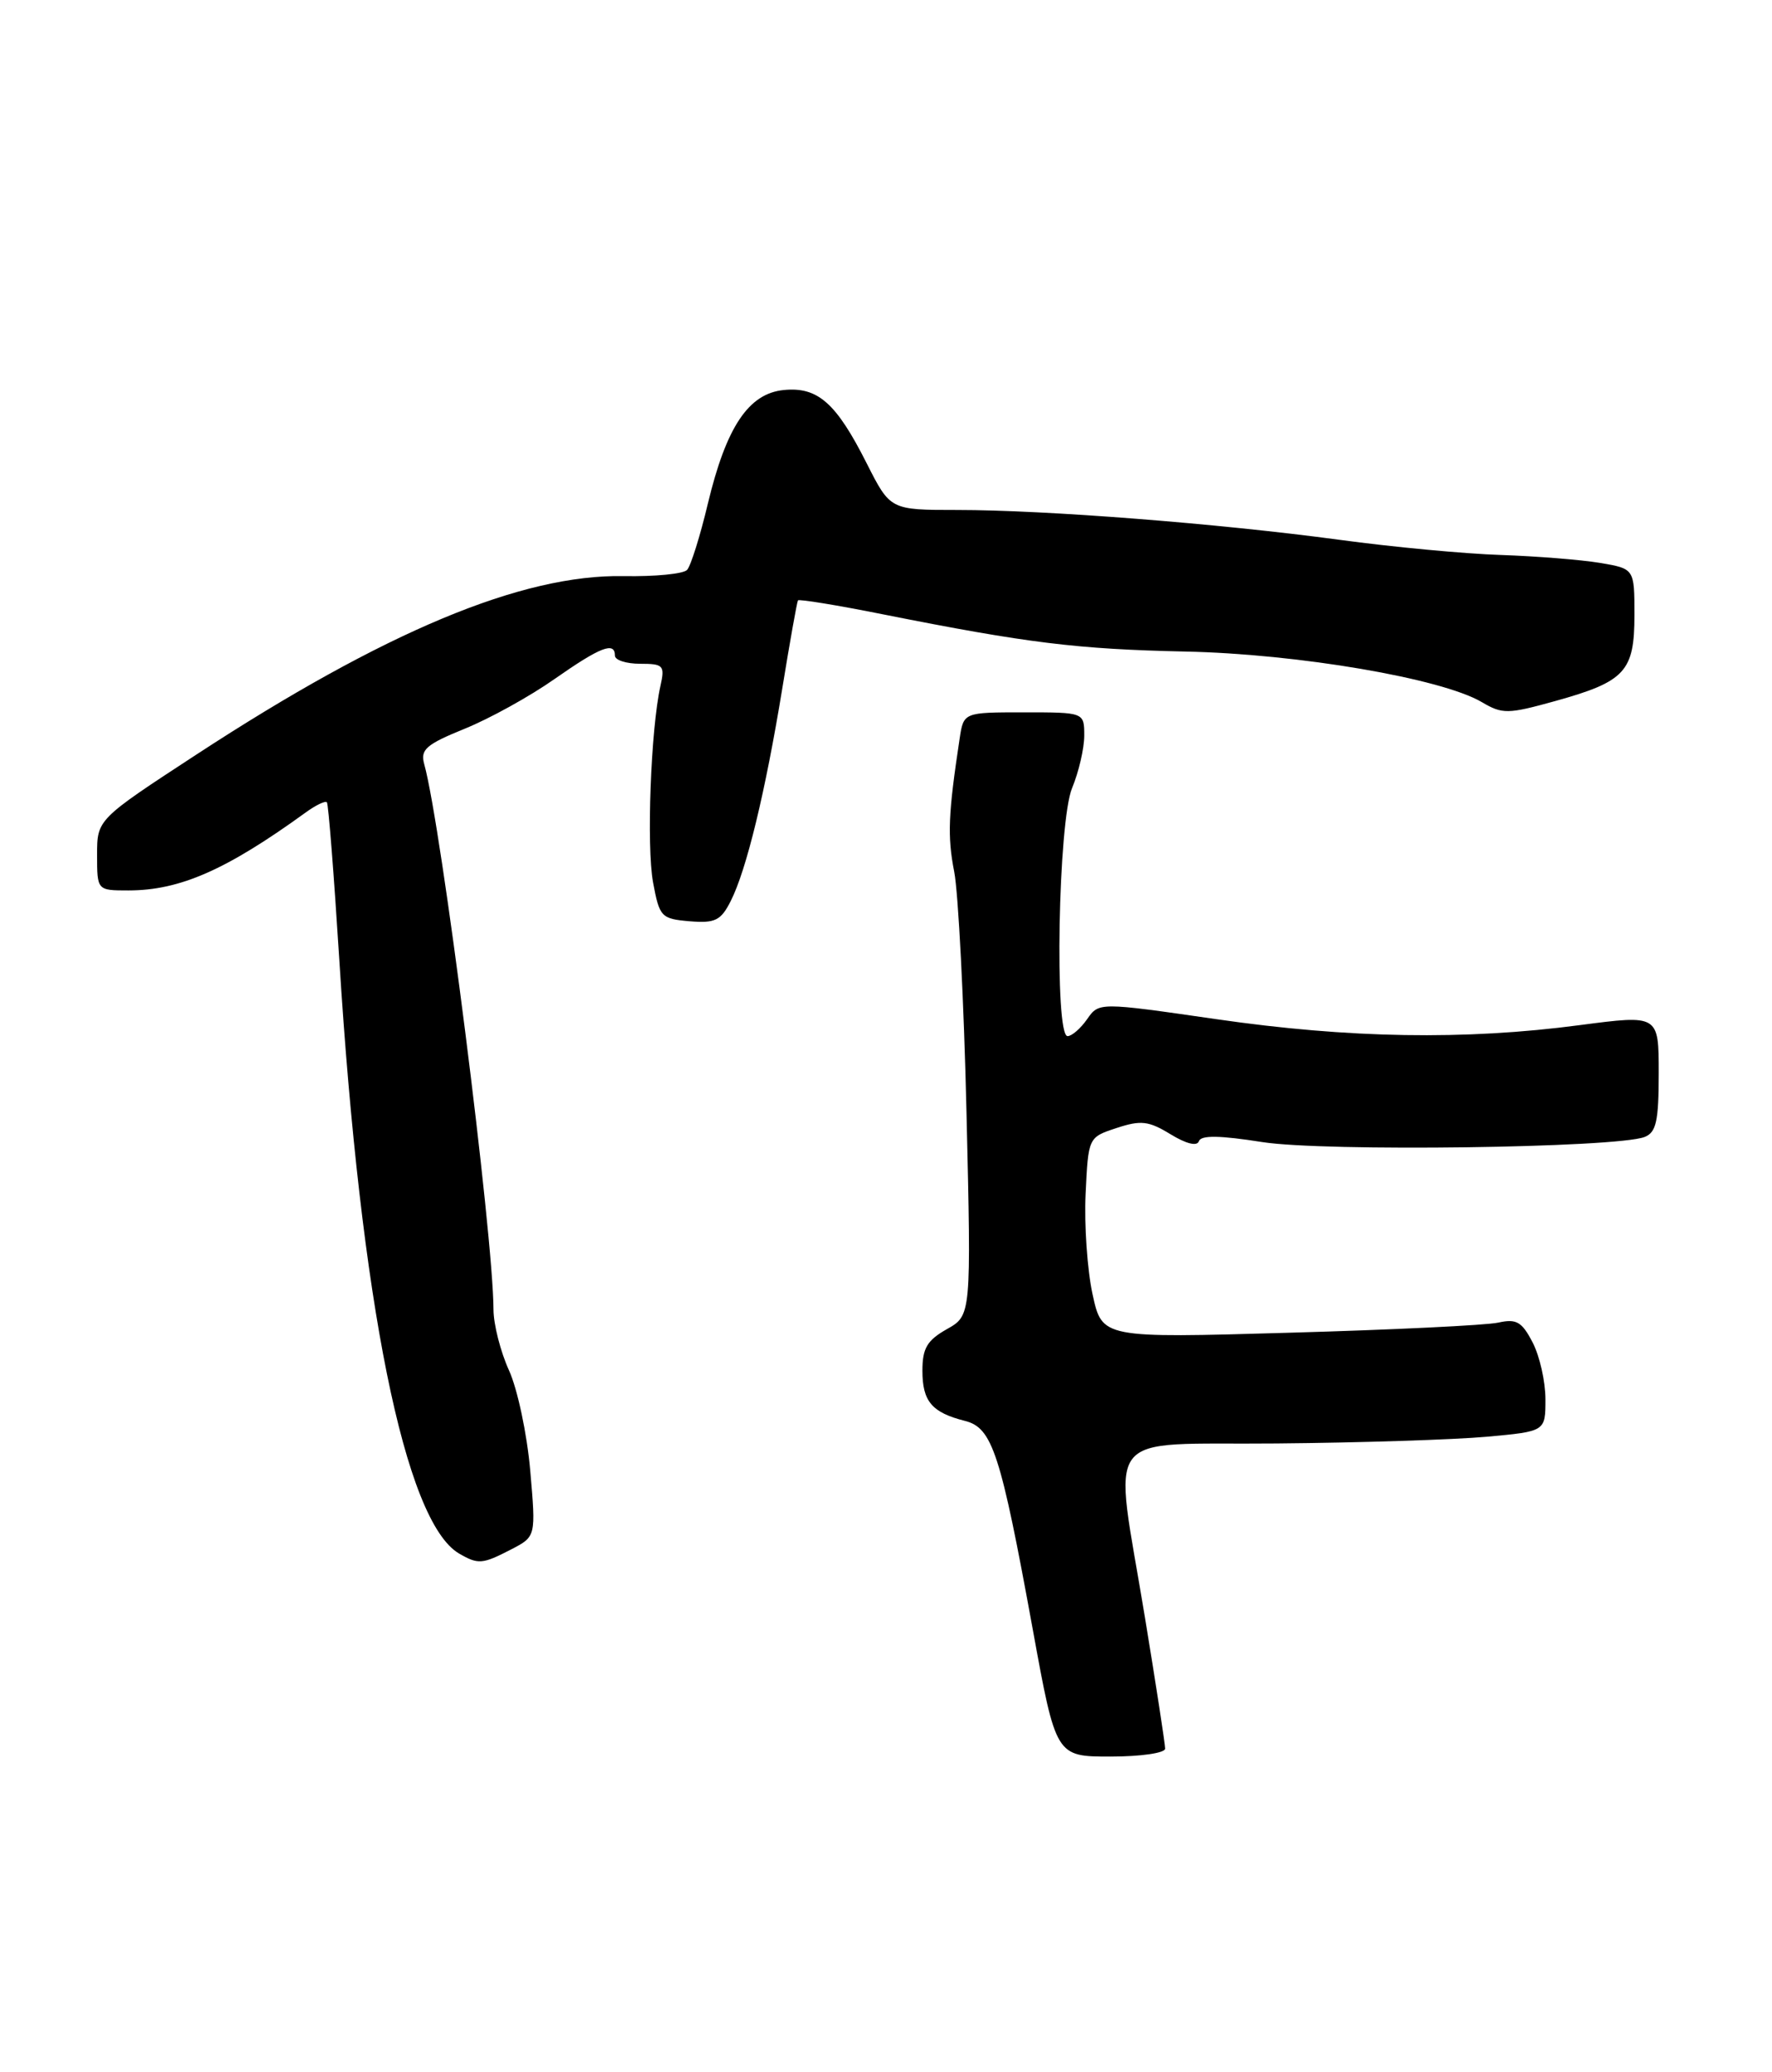 <?xml version="1.0" encoding="UTF-8" standalone="no"?>
<!DOCTYPE svg PUBLIC "-//W3C//DTD SVG 1.1//EN" "http://www.w3.org/Graphics/SVG/1.1/DTD/svg11.dtd" >
<svg xmlns="http://www.w3.org/2000/svg" xmlns:xlink="http://www.w3.org/1999/xlink" version="1.1" viewBox="0 0 219 256">
 <g >
 <path fill="currentColor"
d=" M 144.00 216.02 C 144.00 215.48 142.88 208.18 141.50 199.80 C 137.61 176.10 135.77 178.53 157.76 178.32 C 168.07 178.23 179.76 177.85 183.75 177.49 C 191.00 176.83 191.00 176.83 191.00 172.87 C 191.00 170.68 190.29 167.53 189.42 165.85 C 188.09 163.28 187.42 162.89 185.17 163.39 C 183.70 163.72 172.09 164.28 159.36 164.64 C 136.21 165.31 136.21 165.31 135.03 159.90 C 134.38 156.93 133.99 151.35 134.17 147.50 C 134.50 140.50 134.50 140.50 138.00 139.35 C 141.00 138.36 141.96 138.47 144.66 140.12 C 146.61 141.31 147.95 141.64 148.17 140.98 C 148.43 140.22 150.74 140.26 156.02 141.09 C 163.67 142.29 199.73 141.81 203.25 140.46 C 204.69 139.90 205.00 138.52 205.00 132.57 C 205.00 125.36 205.00 125.36 195.25 126.64 C 181.04 128.52 166.70 128.28 150.29 125.90 C 135.82 123.81 135.82 123.81 134.36 125.90 C 133.55 127.06 132.46 128.00 131.94 128.00 C 130.30 128.00 130.78 101.46 132.50 97.35 C 133.32 95.37 134.00 92.46 134.00 90.88 C 134.00 88.00 134.00 88.00 126.55 88.00 C 119.09 88.00 119.09 88.00 118.60 91.25 C 117.19 100.56 117.07 103.29 117.93 107.69 C 118.44 110.34 119.13 123.75 119.45 137.50 C 120.04 162.50 120.04 162.50 117.02 164.20 C 114.58 165.58 114.00 166.56 114.00 169.33 C 114.00 173.12 115.17 174.50 119.25 175.53 C 122.65 176.38 123.66 179.49 127.64 201.30 C 130.50 217.00 130.50 217.00 137.25 217.00 C 141.00 217.00 144.00 216.56 144.00 216.02 Z  M 63.17 191.41 C 66.24 189.82 66.24 189.82 65.53 181.66 C 65.14 177.17 63.96 171.61 62.91 169.30 C 61.86 167.00 61.00 163.62 60.99 161.80 C 60.97 152.55 54.55 102.00 52.43 94.40 C 51.93 92.60 52.65 91.97 57.42 90.03 C 60.49 88.79 65.50 86.02 68.54 83.88 C 74.20 79.92 76.00 79.22 76.00 81.00 C 76.00 81.55 77.40 82.00 79.12 82.00 C 82.00 82.00 82.19 82.21 81.62 84.75 C 80.43 90.09 79.89 104.56 80.71 109.00 C 81.50 113.28 81.72 113.51 85.22 113.81 C 88.38 114.07 89.09 113.73 90.31 111.31 C 92.25 107.49 94.58 97.89 96.67 85.12 C 97.62 79.28 98.50 74.35 98.62 74.17 C 98.73 73.99 103.48 74.76 109.16 75.90 C 127.06 79.46 133.14 80.20 146.50 80.49 C 160.41 80.78 178.18 83.81 183.14 86.74 C 185.68 88.24 186.35 88.23 192.19 86.61 C 200.86 84.20 202.00 82.96 202.00 75.98 C 202.00 70.26 202.00 70.26 197.75 69.54 C 195.41 69.15 189.90 68.71 185.50 68.56 C 181.10 68.42 172.10 67.58 165.50 66.68 C 150.57 64.67 129.24 63.00 118.31 63.00 C 110.03 63.00 110.03 63.00 107.12 57.25 C 103.35 49.78 101.08 47.77 96.88 48.18 C 92.52 48.60 89.76 52.72 87.48 62.23 C 86.53 66.23 85.37 69.91 84.92 70.40 C 84.47 70.90 80.94 71.24 77.08 71.17 C 64.48 70.94 47.57 78.00 24.25 93.23 C 12.00 101.23 12.00 101.23 12.00 105.61 C 12.00 110.00 12.00 110.00 15.87 110.00 C 22.23 110.00 27.98 107.47 37.78 100.37 C 39.03 99.46 40.21 98.90 40.40 99.11 C 40.59 99.32 41.27 108.05 41.93 118.50 C 44.57 160.95 50.03 188.01 56.74 191.92 C 59.11 193.29 59.61 193.25 63.17 191.41 Z "/>
</g>
</svg>